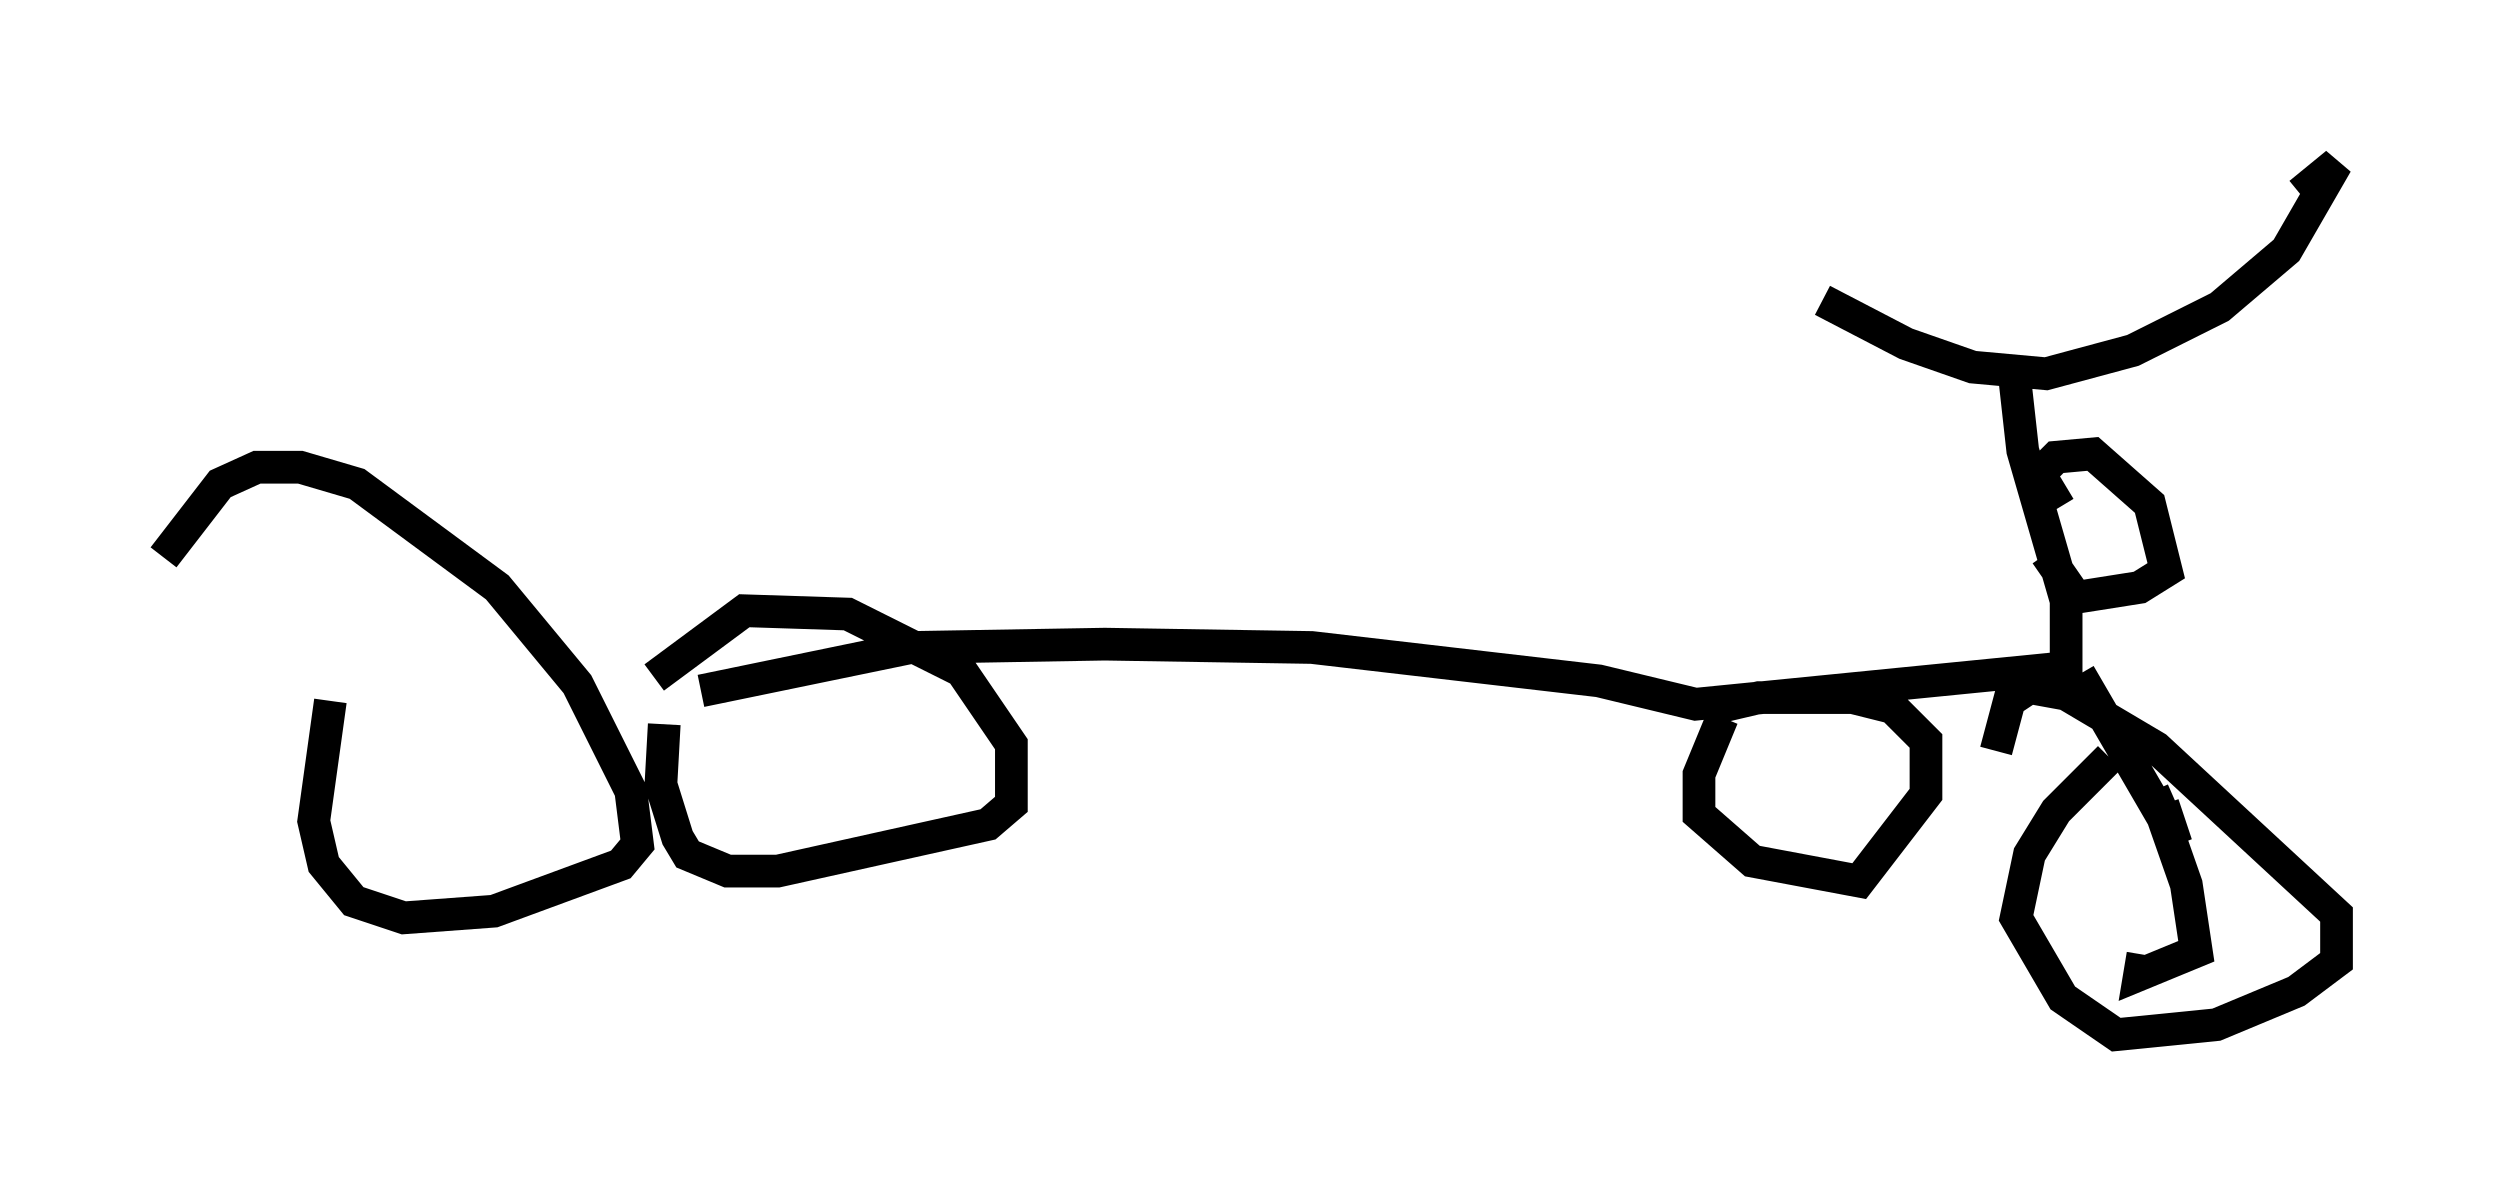 <?xml version="1.0" encoding="utf-8" ?>
<svg baseProfile="full" height="36.644" version="1.1" width="76.457" xmlns="http://www.w3.org/2000/svg" xmlns:ev="http://www.w3.org/2001/xml-events" xmlns:xlink="http://www.w3.org/1999/xlink"><defs /><rect fill="white" height="36.644" width="76.457" x="0" y="0" /><path d="M53.898, 7.552 m1.838, 1.633 l2.552, 1.327 2.042, 0.715 l2.246, 0.204 2.654, -0.715 l2.654, -1.327 2.042, -1.735 l1.531, -2.654 -1.123, 0.919 m-8.779, 5.104 l0.306, 2.756 1.327, 4.594 l0.0, 2.042 -11.331, 1.123 l-2.96, -0.715 -8.779, -1.021 l-6.329, -0.102 -5.921, 0.102 l-6.431, 1.327 m31.238, 0.817 l-0.715, 1.735 0.0, 1.225 l1.633, 1.429 3.267, 0.613 l2.042, -2.654 0.0, -1.633 l-1.021, -1.021 -1.225, -0.306 l-2.858, 0.0 -1.735, 0.408 m-31.748, 0.408 l-0.102, 1.838 0.51, 1.633 l0.306, 0.51 1.225, 0.51 l1.531, 0.0 6.431, -1.429 l0.715, -0.613 0.0, -1.838 l-1.531, -2.246 -3.471, -1.735 l-3.165, -0.102 -2.756, 2.042 m46.142, 3.879 l0.408, 1.225 -0.715, -1.633 m-2.246, -3.573 l2.552, 4.39 0.715, 2.042 l0.306, 2.042 -1.735, 0.715 l0.102, -0.613 m-1.021, -6.023 l-1.633, 1.633 -0.817, 1.327 l-0.408, 1.94 1.429, 2.45 l1.633, 1.123 3.063, -0.306 l2.45, -1.021 1.225, -0.919 l0.0, -1.429 -5.513, -5.104 l-2.756, -1.633 -1.123, -0.204 l-0.613, 0.408 -0.408, 1.531 m-50.94, -1.531 l-0.51, 3.675 0.306, 1.327 l0.919, 1.123 1.531, 0.51 l2.756, -0.204 3.879, -1.429 l0.51, -0.613 -0.204, -1.633 l-1.633, -3.267 -2.45, -2.96 l-4.288, -3.165 -1.735, -0.51 l-1.327, 0.0 -1.123, 0.51 l-1.735, 2.246 m57.984, -1.531 l-0.613, -1.021 0.51, -0.51 l1.123, -0.102 1.735, 1.531 l0.51, 2.042 -0.817, 0.51 l-1.94, 0.306 -0.919, -1.327 " fill="none" stroke="black" stroke-width="1" /></svg>